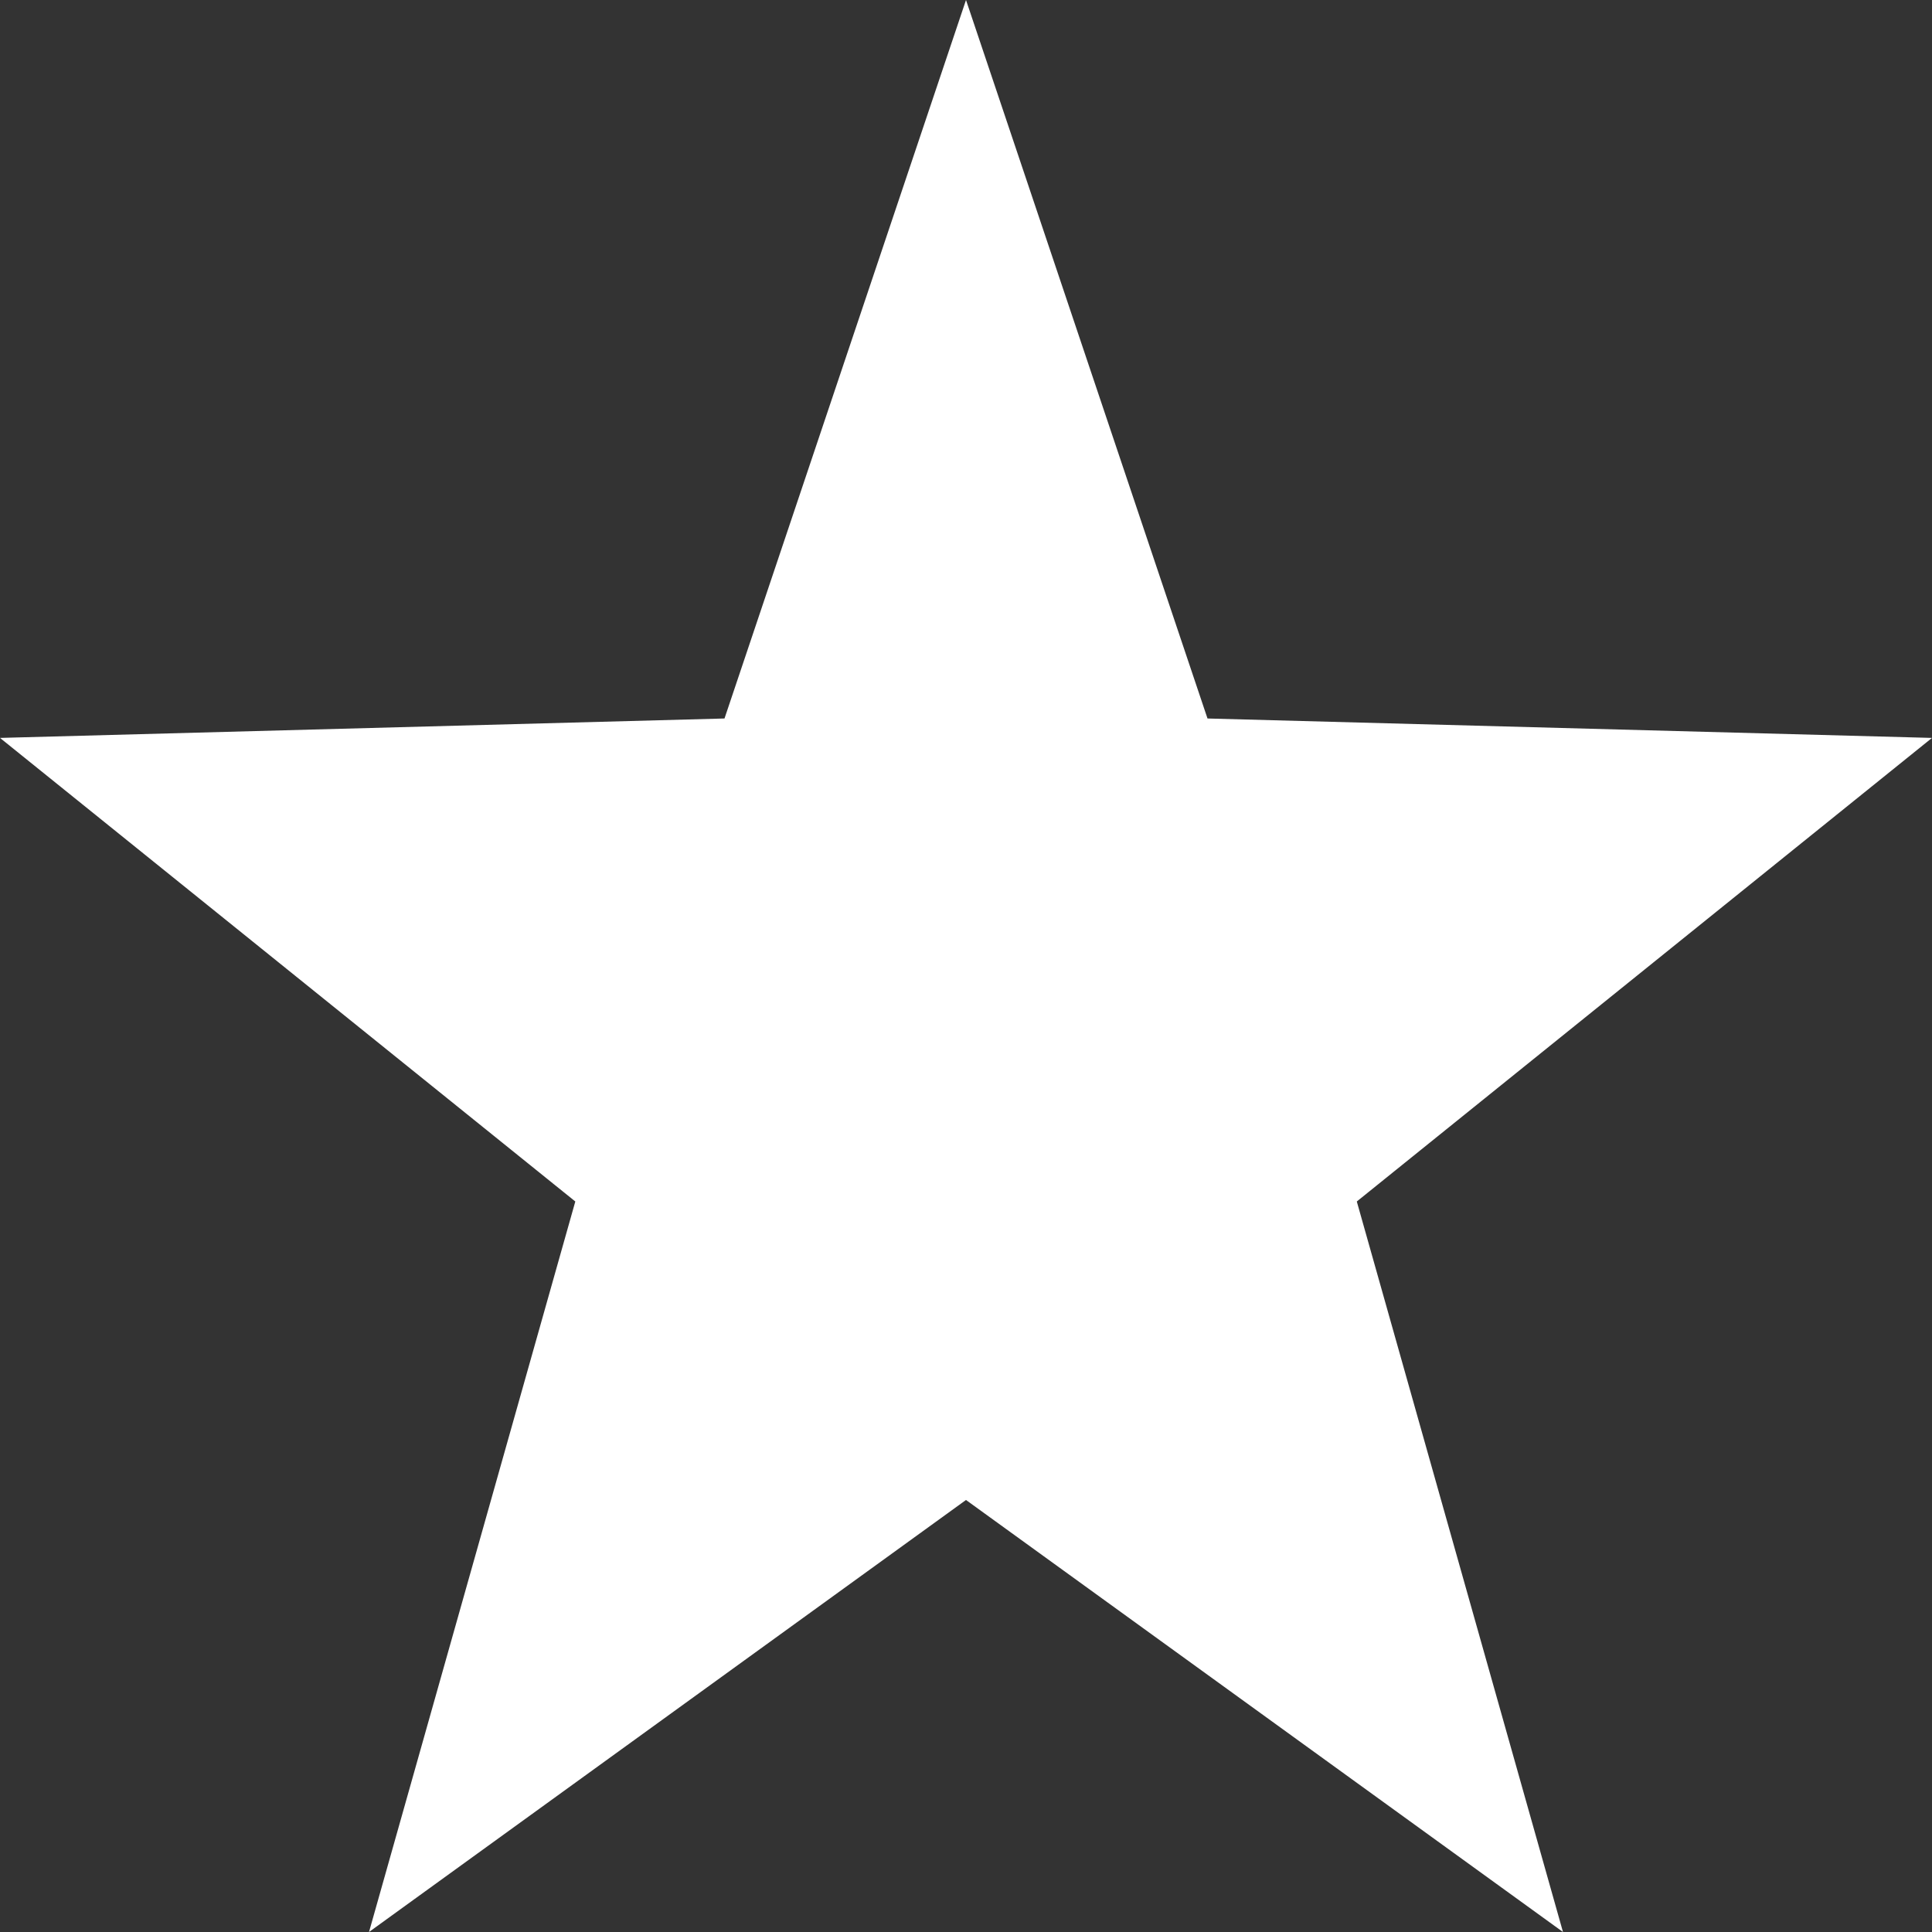 <svg xmlns="http://www.w3.org/2000/svg" width="18" height="18" viewBox="0 0 18 18">
  <rect x="0" y="0" width="18" height="18" fill="#333333" stroke="none"/>
  <path id="Polygon_1" data-name="Polygon 1" d="M9,0l2.25,6.694L18,6.875l-5.359,4.319L14.562,18,9,13.975,3.438,18l1.922-6.806L0,6.875l6.75-.181Z" fill="#fff"/>
</svg>
